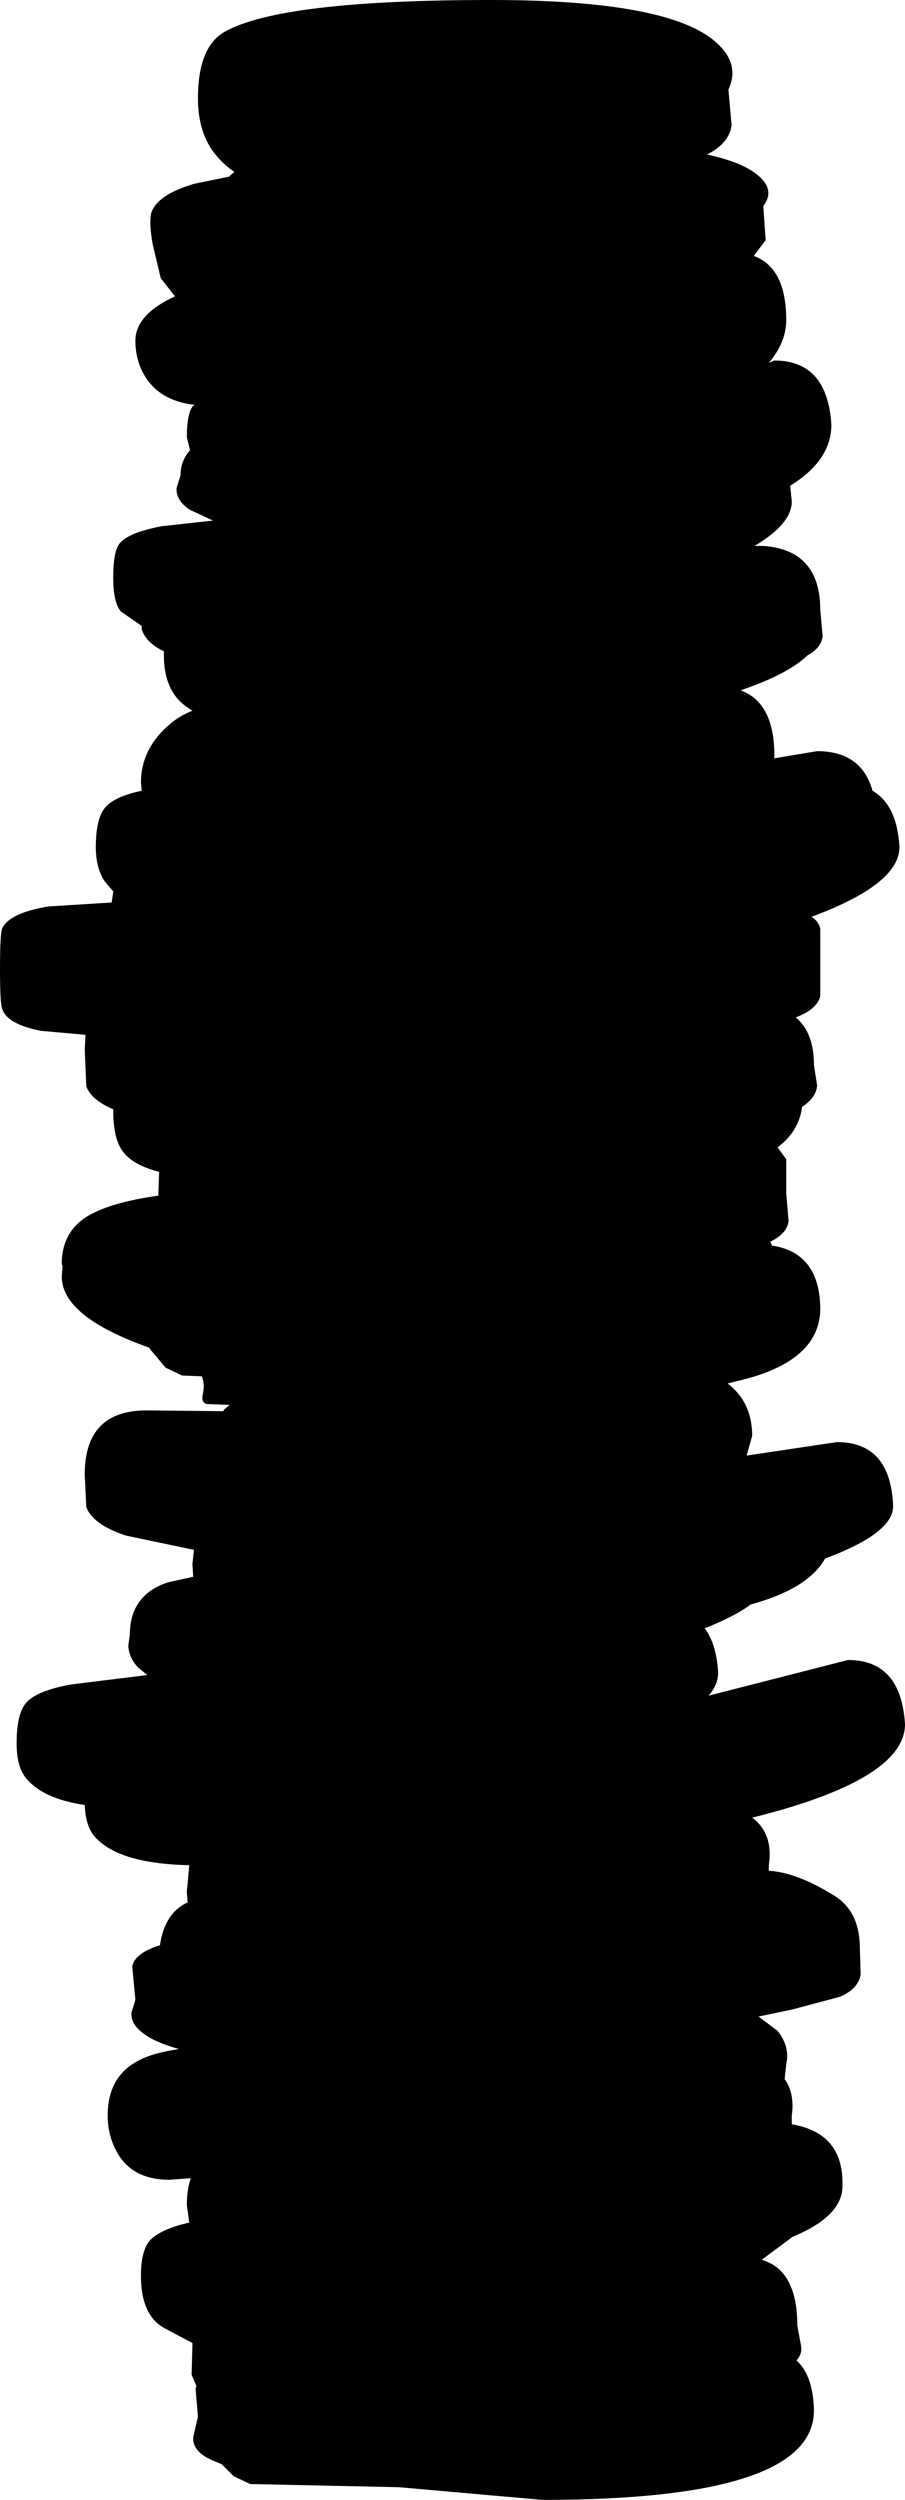 <?xml version="1.0" encoding="UTF-8" standalone="no"?>
<svg xmlns:xlink="http://www.w3.org/1999/xlink" height="157.75px" width="57.15px" xmlns="http://www.w3.org/2000/svg">
  <g transform="matrix(1.0, 0.0, 0.0, 1.0, -68.95, -8.4)">
    <path d="M117.3 23.55 L116.55 24.55 Q118.6 25.3 118.6 28.6 118.6 30.0 117.5 31.3 L117.85 31.15 Q121.2 31.15 121.45 35.2 121.45 37.45 118.85 39.05 L118.95 40.05 Q118.95 41.45 116.6 42.85 L117.15 42.85 Q120.75 43.1 120.75 46.9 L120.9 48.55 Q120.8 49.3 119.95 49.75 118.7 50.95 115.75 51.95 L115.8 52.0 Q117.75 52.75 117.85 55.8 L117.85 56.25 120.55 55.8 Q123.35 55.8 124.05 58.3 125.6 59.2 125.75 61.85 125.75 64.2 120.2 66.25 120.65 66.55 120.75 67.0 L120.75 69.15 120.75 71.25 Q120.55 72.1 119.2 72.6 120.35 73.55 120.35 75.6 L120.55 76.9 Q120.5 77.65 119.6 78.25 119.4 79.8 118.05 80.8 L118.6 81.55 118.6 83.7 118.75 85.45 Q118.65 86.25 117.6 86.75 L117.7 87.0 Q120.7 87.45 120.75 90.95 120.75 94.15 116.1 95.4 L114.9 95.7 Q116.45 96.9 116.45 99.0 L116.1 100.25 121.8 99.4 Q125.2 99.4 125.35 103.45 125.35 105.15 121.05 106.75 120.0 108.65 116.35 109.65 115.35 110.4 113.45 111.15 114.2 112.15 114.3 113.95 114.3 114.7 113.7 115.4 L122.5 113.15 Q125.85 113.15 126.1 117.2 126.1 120.7 116.45 123.1 117.8 124.1 117.5 126.1 L117.5 126.45 Q119.25 126.55 121.6 128.0 123.25 129.0 123.25 131.35 L123.3 133.0 Q123.15 133.9 122.0 134.4 L119.0 135.2 116.85 135.65 118.05 136.55 Q118.85 137.55 118.6 138.65 L118.5 139.6 Q119.15 140.5 118.95 141.9 L118.95 142.45 Q122.25 143.0 122.15 146.35 122.15 148.25 119.0 149.55 L117.05 151.0 Q119.3 151.65 119.3 155.15 L119.55 156.5 Q119.6 156.95 119.25 157.35 120.3 158.3 120.35 160.5 120.35 166.15 103.2 166.15 L94.15 165.35 84.75 165.15 83.7 164.65 82.95 163.9 82.35 163.65 Q81.1 163.1 81.15 162.2 L81.45 160.9 81.3 159.15 81.35 158.95 81.05 158.25 81.1 156.45 81.1 156.25 79.4 155.35 Q77.85 154.55 77.85 152.0 77.85 150.2 78.6 149.6 79.35 149.0 80.9 148.65 L80.75 147.55 Q80.75 146.55 81.0 145.85 L79.65 145.95 Q77.2 145.95 76.25 144.05 75.75 143.05 75.75 141.9 75.75 139.4 77.75 138.4 78.6 137.95 80.25 137.7 78.8 137.3 78.05 136.75 77.2 136.15 77.25 135.4 L77.5 134.6 77.3 132.5 Q77.45 131.65 79.05 131.15 79.35 129.1 80.8 128.45 L80.75 127.8 80.75 127.7 80.8 127.25 80.9 126.1 Q76.3 126.0 74.85 124.2 74.35 123.55 74.3 122.3 71.6 121.9 70.55 120.55 70.0 119.85 70.0 118.4 70.0 116.55 70.6 115.85 71.25 115.1 73.4 114.7 L78.25 114.1 77.7 113.65 Q77.1 113.05 77.05 112.25 L77.15 111.55 Q77.15 109.05 79.55 108.25 L81.15 107.9 81.1 107.1 81.2 106.2 76.9 105.3 Q74.8 104.6 74.4 103.5 L74.3 101.45 Q74.3 97.4 78.2 97.4 L83.05 97.45 83.1 97.35 83.45 97.05 82.0 97.0 Q81.65 96.9 81.75 96.4 81.9 95.8 81.7 95.25 L80.45 95.2 79.4 94.7 78.4 93.5 78.4 93.45 Q72.85 91.5 72.85 88.95 L72.9 88.3 72.85 88.15 Q72.85 86.1 74.55 85.1 76.05 84.25 78.95 83.85 L78.95 83.7 79.0 82.35 Q77.3 81.9 76.7 81.05 76.1 80.25 76.1 78.45 L76.1 78.4 Q74.7 77.8 74.4 76.95 L74.3 74.65 74.35 73.7 71.55 73.45 Q69.45 73.05 69.1 72.1 68.95 71.8 68.95 69.55 68.95 67.25 69.1 66.95 69.6 66.0 72.0 65.6 L76.0 65.35 76.1 64.7 76.1 64.65 75.55 64.0 Q75.0 63.15 75.0 61.85 75.0 60.05 75.6 59.35 76.2 58.65 77.9 58.3 L77.85 57.8 Q77.85 55.75 79.5 54.25 80.2 53.6 81.1 53.25 L80.8 53.05 Q79.3 52.05 79.3 49.75 L79.3 49.5 Q78.15 48.95 77.9 48.1 L77.9 47.9 76.6 47.0 Q76.1 46.45 76.1 44.85 76.1 43.2 76.5 42.7 77.05 42.0 79.2 41.6 L82.4 41.25 80.9 40.55 Q80.05 39.95 80.1 39.2 L80.35 38.4 Q80.35 37.5 80.95 36.8 L80.75 36.0 Q80.75 34.45 81.15 34.0 L81.25 33.95 Q79.0 33.7 78.05 32.05 77.5 31.1 77.5 29.9 77.5 28.25 80.0 27.1 L79.1 25.95 78.6 23.85 Q78.35 22.5 78.5 21.85 78.85 20.7 81.2 20.0 L83.4 19.55 83.75 19.25 Q82.8 18.6 82.2 17.65 81.45 16.4 81.45 14.6 81.45 11.35 83.15 10.4 86.7 8.4 99.95 8.4 111.25 8.4 114.2 11.1 115.7 12.45 114.95 14.05 L115.15 16.3 Q115.0 17.45 113.6 18.15 115.65 18.6 116.6 19.3 118.0 20.3 117.15 21.4 L117.3 23.55" fill="#000000" fill-rule="evenodd" stroke="none"/>
  </g>
</svg>
